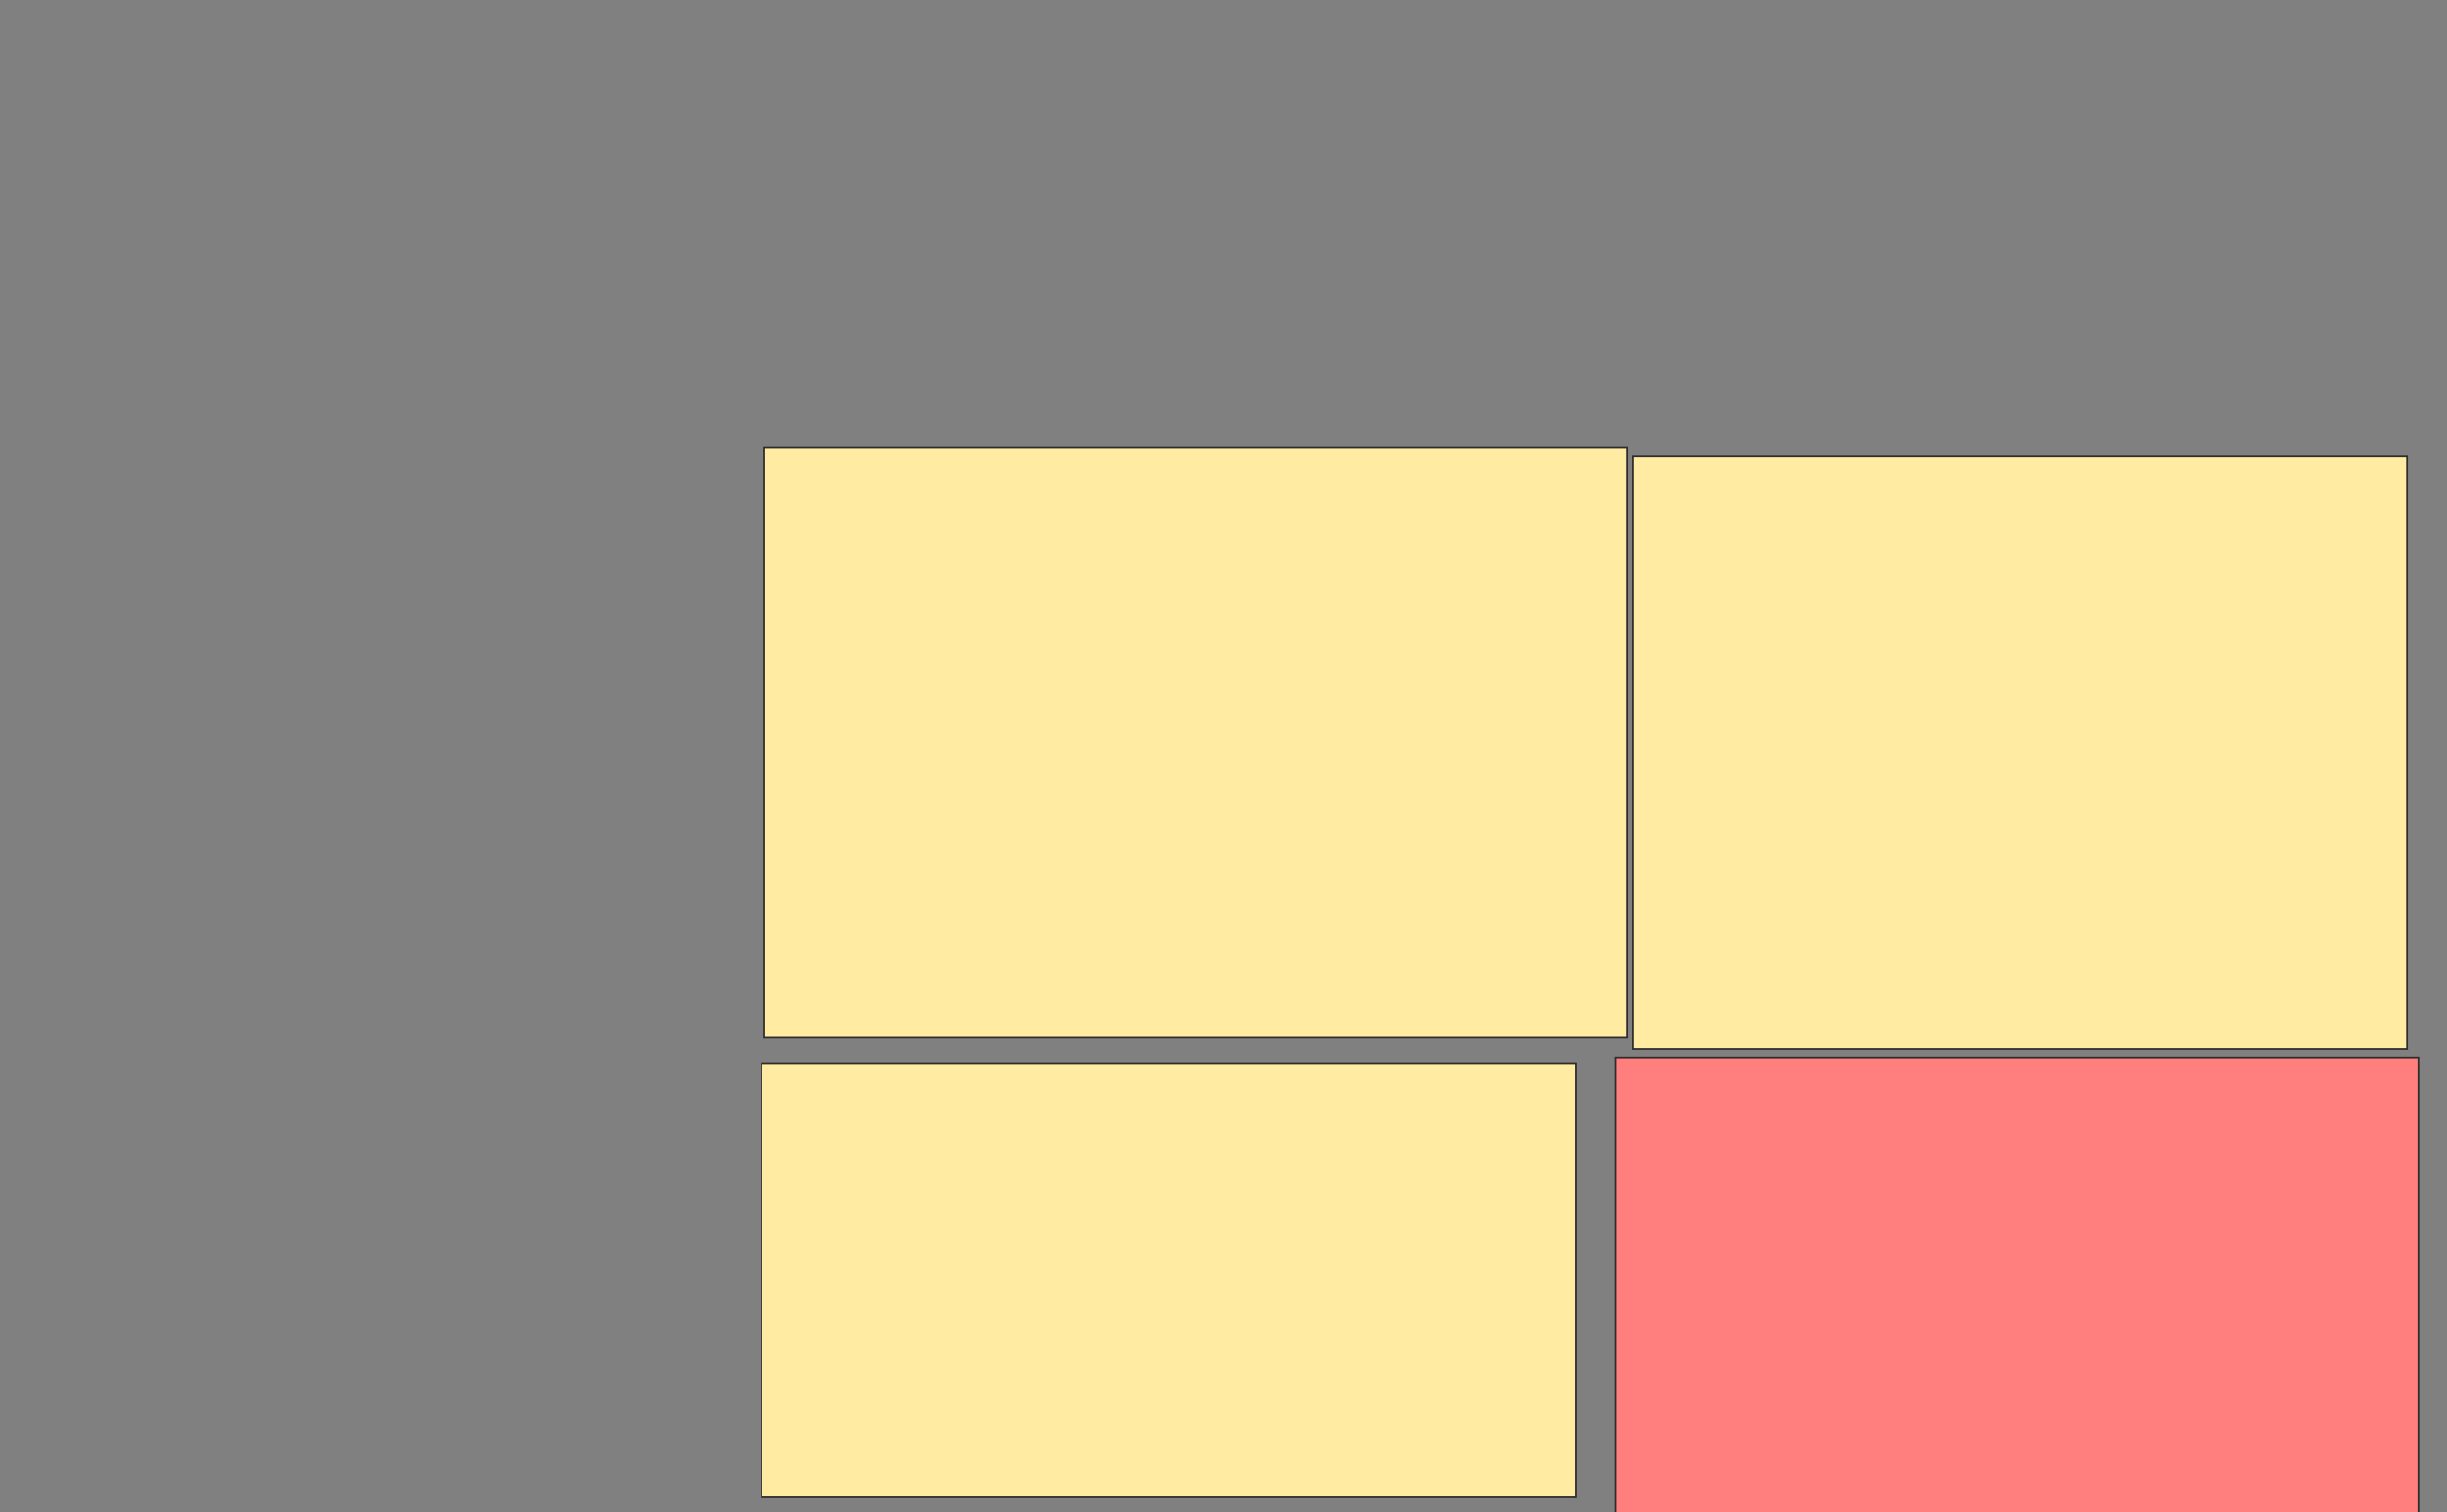 <svg xmlns="http://www.w3.org/2000/svg" width="1414" height="874">
 <rect width="100%" height="100%" fill="#808080" stroke="none"/>
 <!-- Created with Image Occlusion Enhanced -->
 <g>
  <title>Labels</title>
 </g>
 <g>
  <title>Masks</title>
  <rect id="8ee3525037114ff0bf602823f0ee9687-ao-1" height="340.984" width="498.361" y="258.787" x="441.738" stroke="#2D2D2D" fill="#FFEBA2"/>
  <rect id="8ee3525037114ff0bf602823f0ee9687-ao-2" height="250.82" width="470.492" y="614.525" x="440.098" stroke="#2D2D2D" fill="#FFEBA2"/>
  <rect id="8ee3525037114ff0bf602823f0ee9687-ao-3" height="263.934" width="463.934" y="611.246" x="933.541" stroke="#2D2D2D" fill="#FF7E7E" class="qshape"/>
  <rect id="8ee3525037114ff0bf602823f0ee9687-ao-4" height="342.623" width="447.541" y="263.705" x="943.377" stroke="#2D2D2D" fill="#FFEBA2"/>
 </g>
</svg>